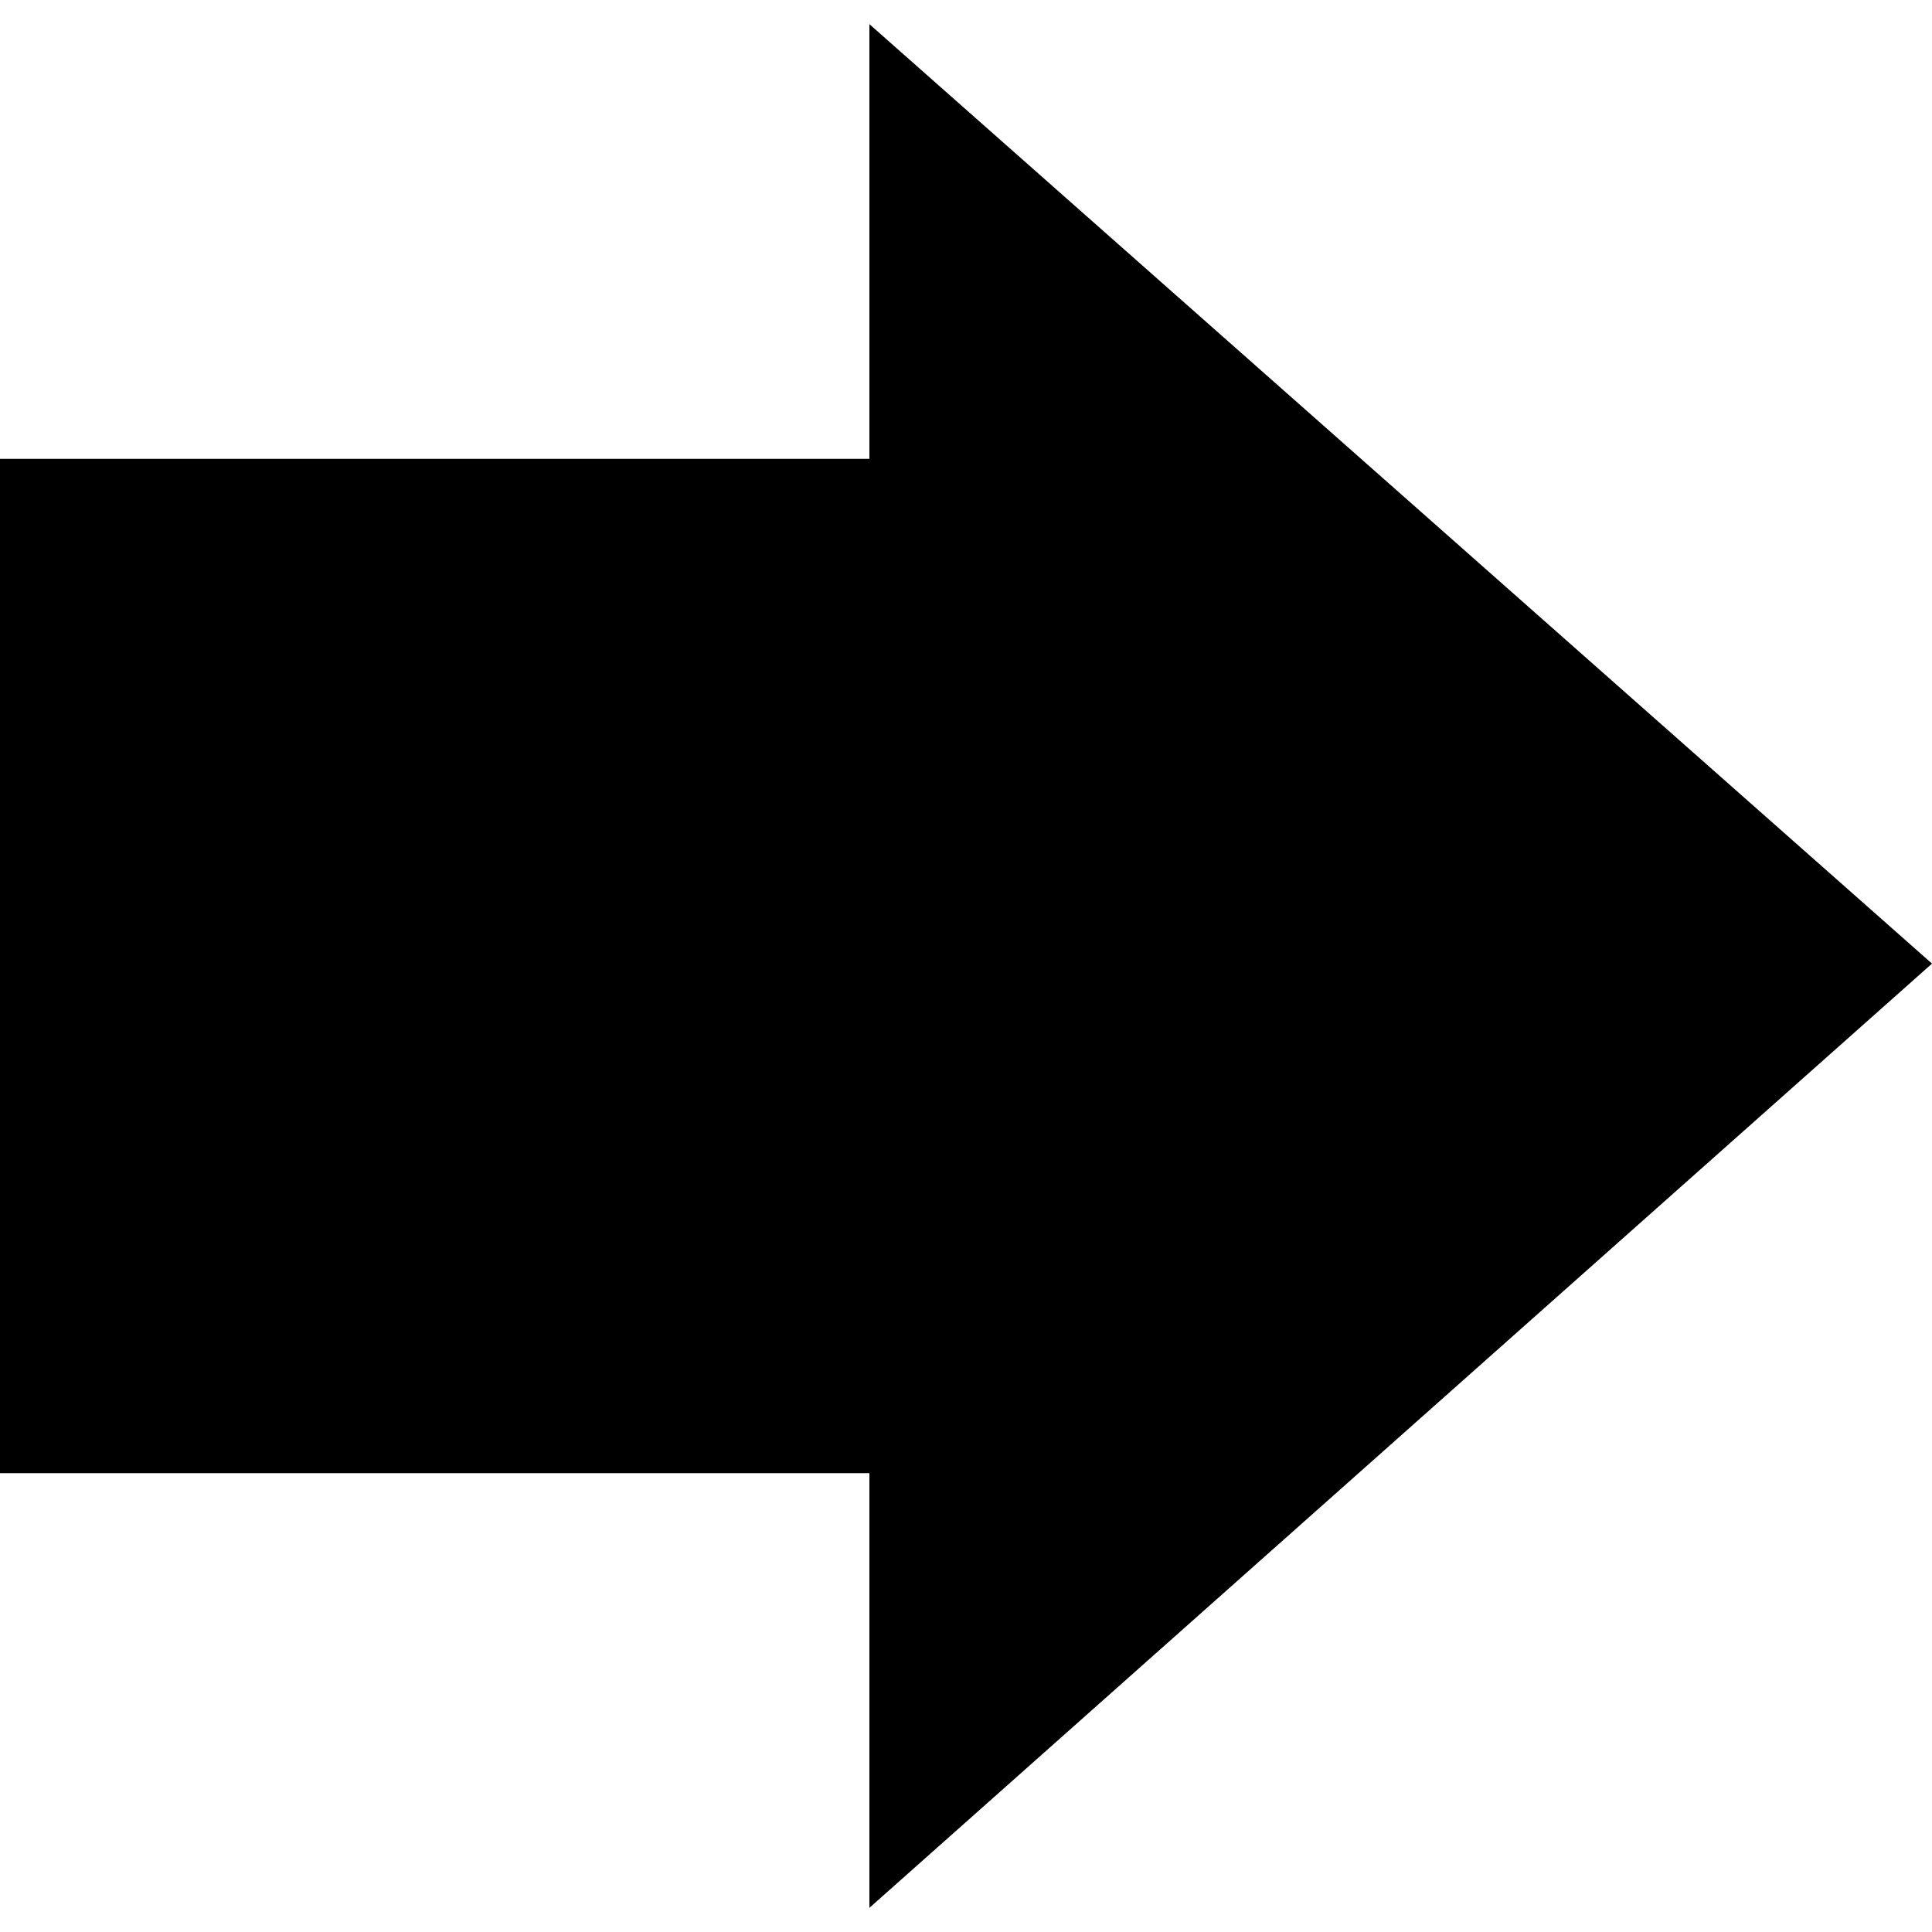 <?xml version="1.0" encoding="UTF-8" standalone="no"?>
<!-- Created with Inkscape (http://www.inkscape.org/) -->

<svg xmlns:dc="http://purl.org/dc/elements/1.1/" xmlns:cc="http://creativecommons.org/ns#" xmlns:rdf="http://www.w3.org/1999/02/22-rdf-syntax-ns#" xmlns:svg="http://www.w3.org/2000/svg" xmlns="http://www.w3.org/2000/svg" xmlns:xlink="http://www.w3.org/1999/xlink" xmlns:sodipodi="http://sodipodi.sourceforge.net/DTD/sodipodi-0.dtd" xmlns:inkscape="http://www.inkscape.org/namespaces/inkscape" id="svg3702" height="64" width="64" version="1.1" inkscape:version="0.48.4 r9939" sodipodi:docname="Up_dark.svg">
    <sodipodi:namedview pagecolor="#ffffff" bordercolor="#666666" borderopacity="1" objecttolerance="10" gridtolerance="10" guidetolerance="10" inkscape:pageopacity="0" inkscape:pageshadow="2" inkscape:window-width="1317" inkscape:window-height="744" id="namedview22" showgrid="false" inkscape:showpageshadow="true" inkscape:zoom="4.9166667" inkscape:cx="-20.135593" inkscape:cy="24" inkscape:window-x="49" inkscape:window-y="24" inkscape:window-maximized="1" inkscape:current-layer="svg3702" />
    <defs id="defs3704">
        <linearGradient id="linearGradient2880" y2="26.399" gradientUnits="userSpaceOnUse" x2="8.081" gradientTransform="matrix(0,-1.14,-1.142,0,41.055,39.703)" y1="26.399" x1="41.857">
            <stop id="stop4224" style="stop-color:#fff" offset="0" />
            <stop id="stop4226" style="stop-color:#fff;stop-opacity:0" offset="1" />
        </linearGradient>
        <linearGradient id="linearGradient2883" y2="23.891" gradientUnits="userSpaceOnUse" x2="43.092" gradientTransform="matrix(0,0.983,-0.989,0,34.62,-10.808)" y1="23.891" x1="8.829">
            <stop id="stop3618" style="stop-color:#f0c178" offset="0" />
            <stop id="stop3270" style="stop-color:#e18941" offset=".5" />
            <stop id="stop3620" style="stop-color:#ec4f18" offset="1" />
        </linearGradient>
        <linearGradient id="linearGradient3666" y2="0.962" gradientUnits="userSpaceOnUse" x2="10.102" y1="42" x1="10.102" gradientTransform="translate(-13.017,-10.508)">
            <stop id="stop3624" style="stop-color:#bb2b12" offset="0" />
            <stop id="stop3626" style="stop-color:#cd7233" offset="1" />
        </linearGradient>
        <radialGradient id="radialGradient3700" gradientUnits="userSpaceOnUse" cx="11.25" cy="19.031" r="8.062" gradientTransform="matrix(2.97,0,0,0.817,-22.424,14.867)">
            <stop id="stop2487" style="stop-color:#0d0d0d" offset="0" />
            <stop id="stop2489" style="stop-color:#0d0d0d;stop-opacity:0" offset="1" />
        </radialGradient>
        <radialGradient inkscape:collect="always" xlink:href="#radialGradient3700" id="radialGradient3008" gradientUnits="userSpaceOnUse" gradientTransform="matrix(2.97,0,0,0.817,-9.407,25.375)" cx="11.25" cy="19.031" r="8.062" />
    </defs>
    <path inkscape:connector-curvature="0" d="M 84.9,68.112 A 47.884,13.168 0 0 1 -10.866,68.112 47.884,13.168 0 1 1 84.9,68.112 z" style="opacity:0.163;fill:url(#radialGradient3008)" id="path4346" />
    <path inkscape:connector-curvature="0" d="M 28.8,63.2 64,31.921 28.8,0.8 28.8,15.2 7.5000003e-8,15.2 7.5000003e-8,48.8 28.8,48.8 28.8,63.2 z" style="fill:#000000;fill-opacity:1;stroke:none" id="path4348" />
</svg>
